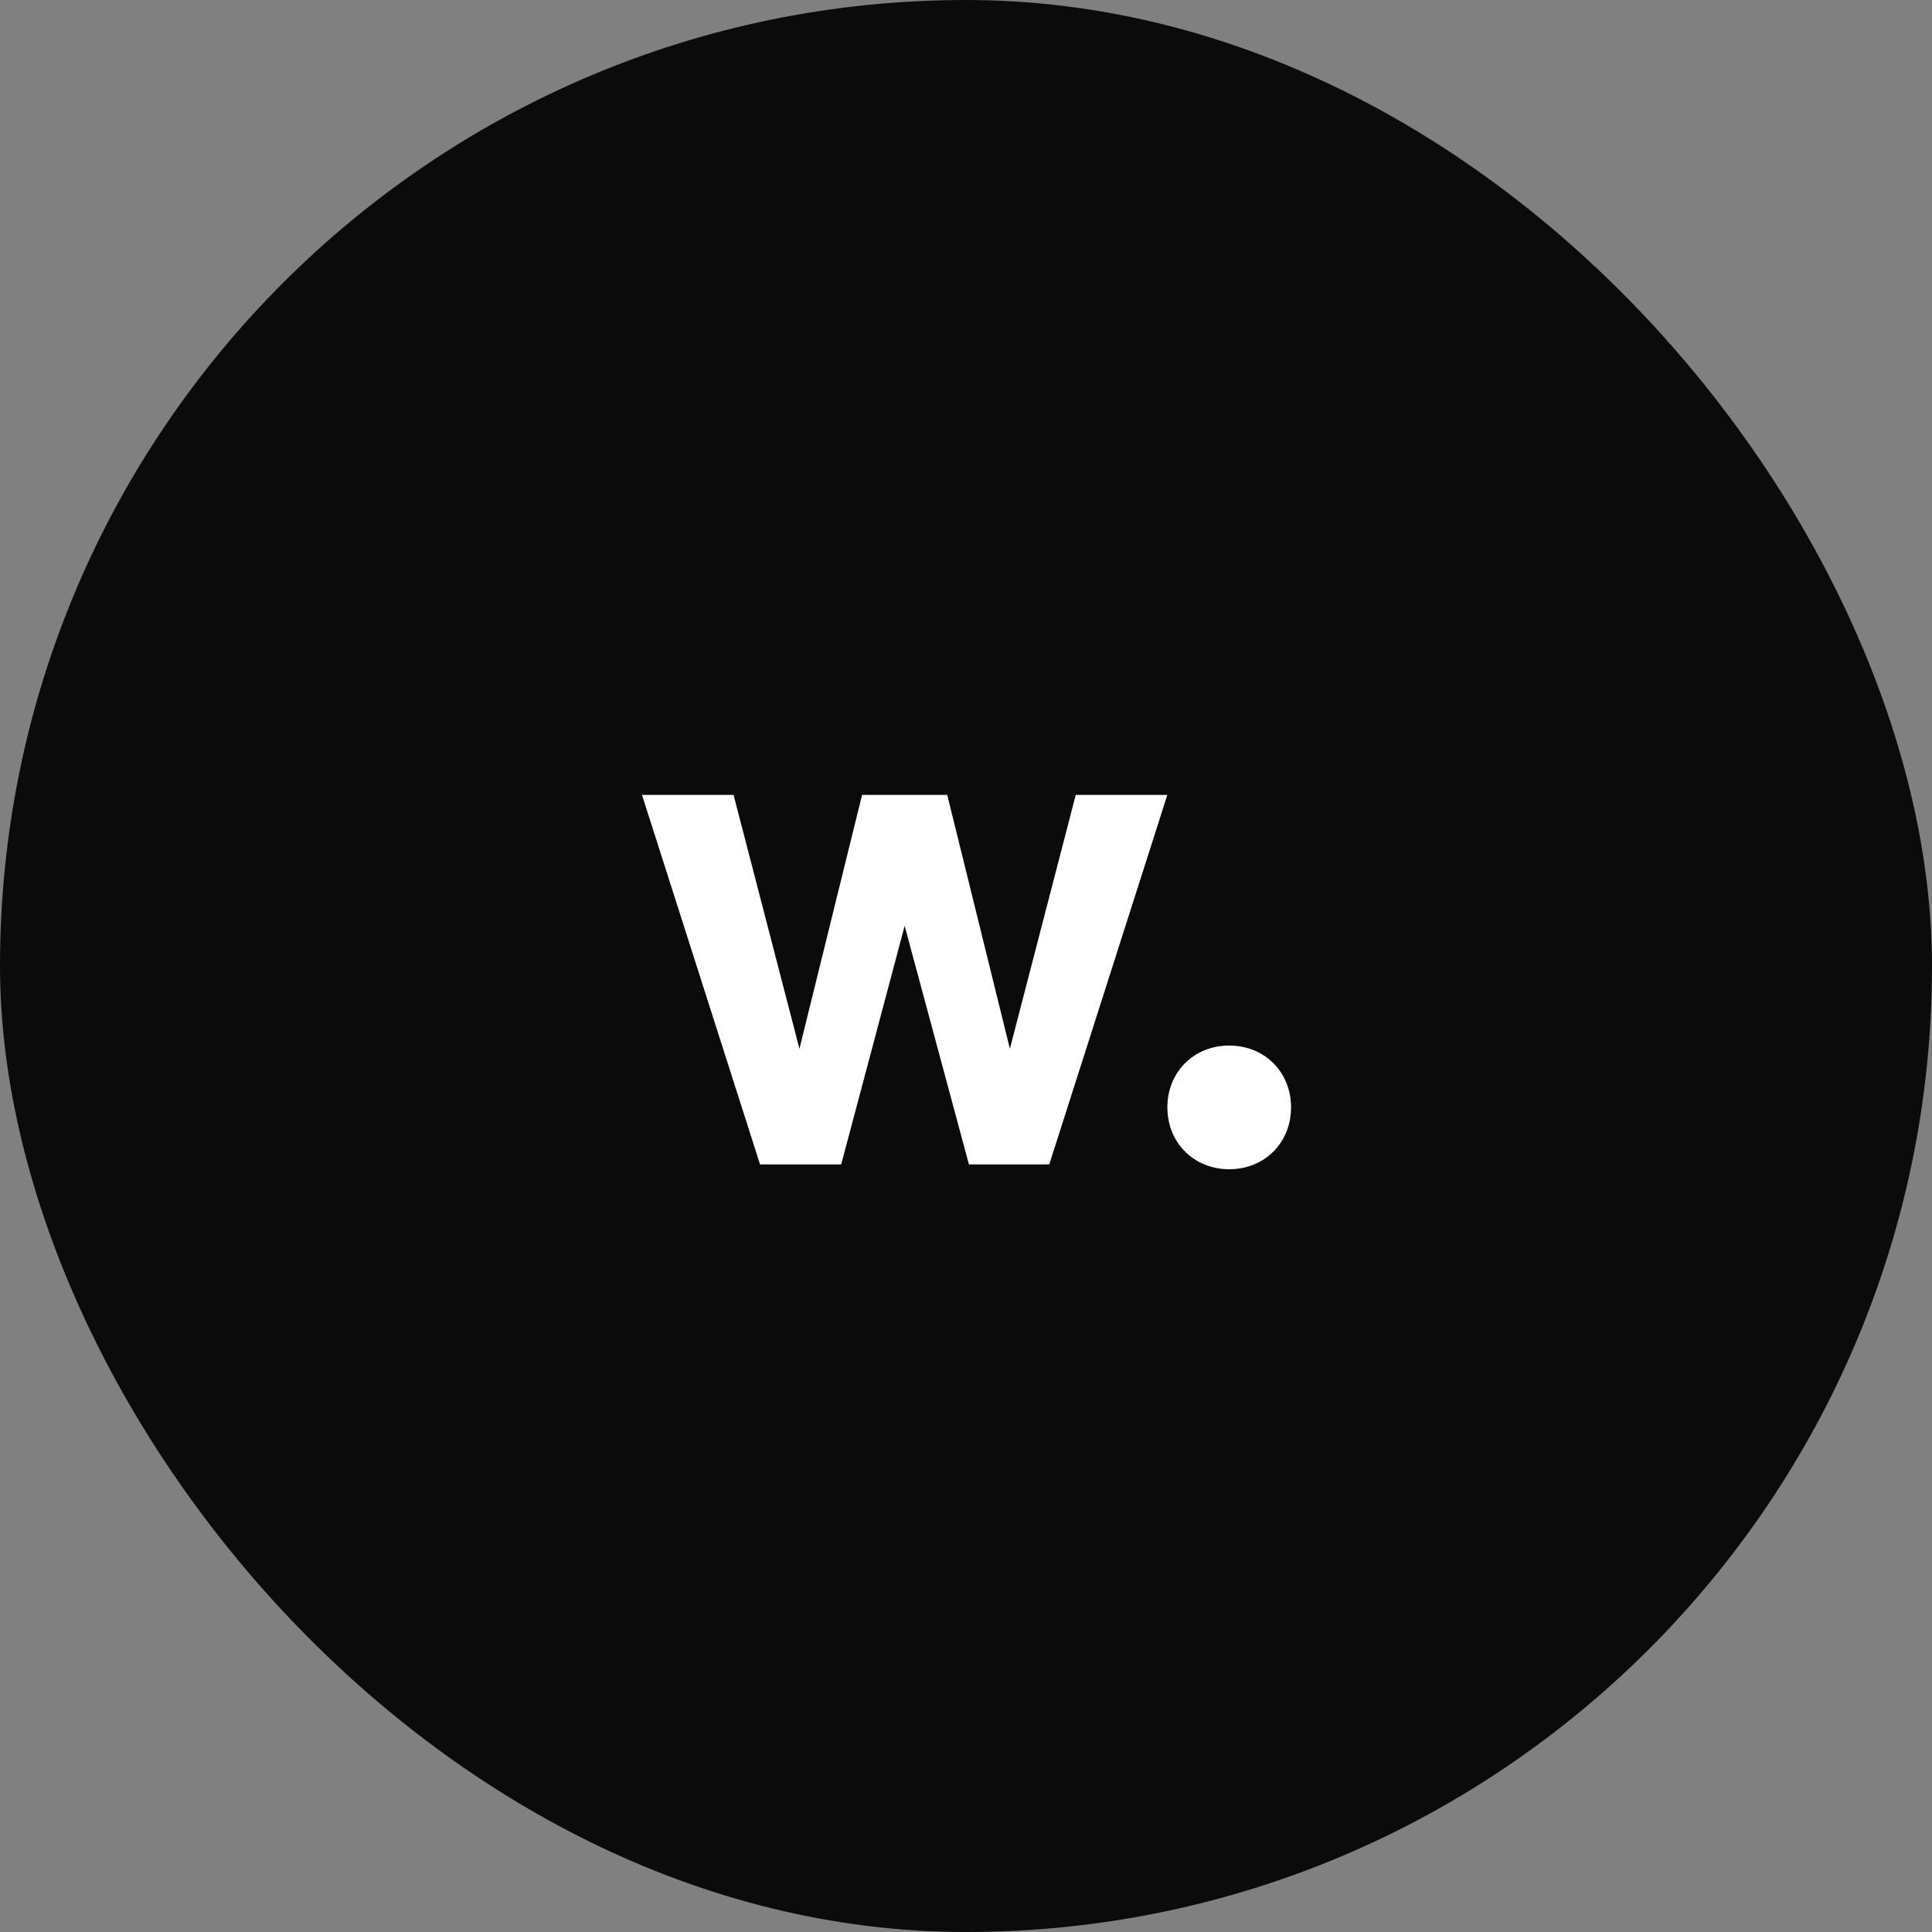 <svg width="52" height="52" viewBox="0 0 52 52" fill="none" xmlns="http://www.w3.org/2000/svg">
<rect x="0" y="0" width="52" height="52" fill="#808080" stroke="none"/>
<rect width="52" height="52" rx="26" fill="#0B0B0B"/>
<path d="M31.419 21.395L28.241 31.34H26.079L24.349 24.919L22.641 31.34H20.457L17.279 21.395H19.744L21.517 28.227L23.203 21.395H25.495L27.181 28.227L28.954 21.395H31.419Z" fill="white"/>
<path d="M33.085 28.141C34.036 28.141 34.749 28.854 34.749 29.805C34.749 30.757 34.036 31.47 33.085 31.47C32.133 31.47 31.42 30.757 31.42 29.805C31.42 28.854 32.133 28.141 33.085 28.141Z" fill="white"/>
</svg>
